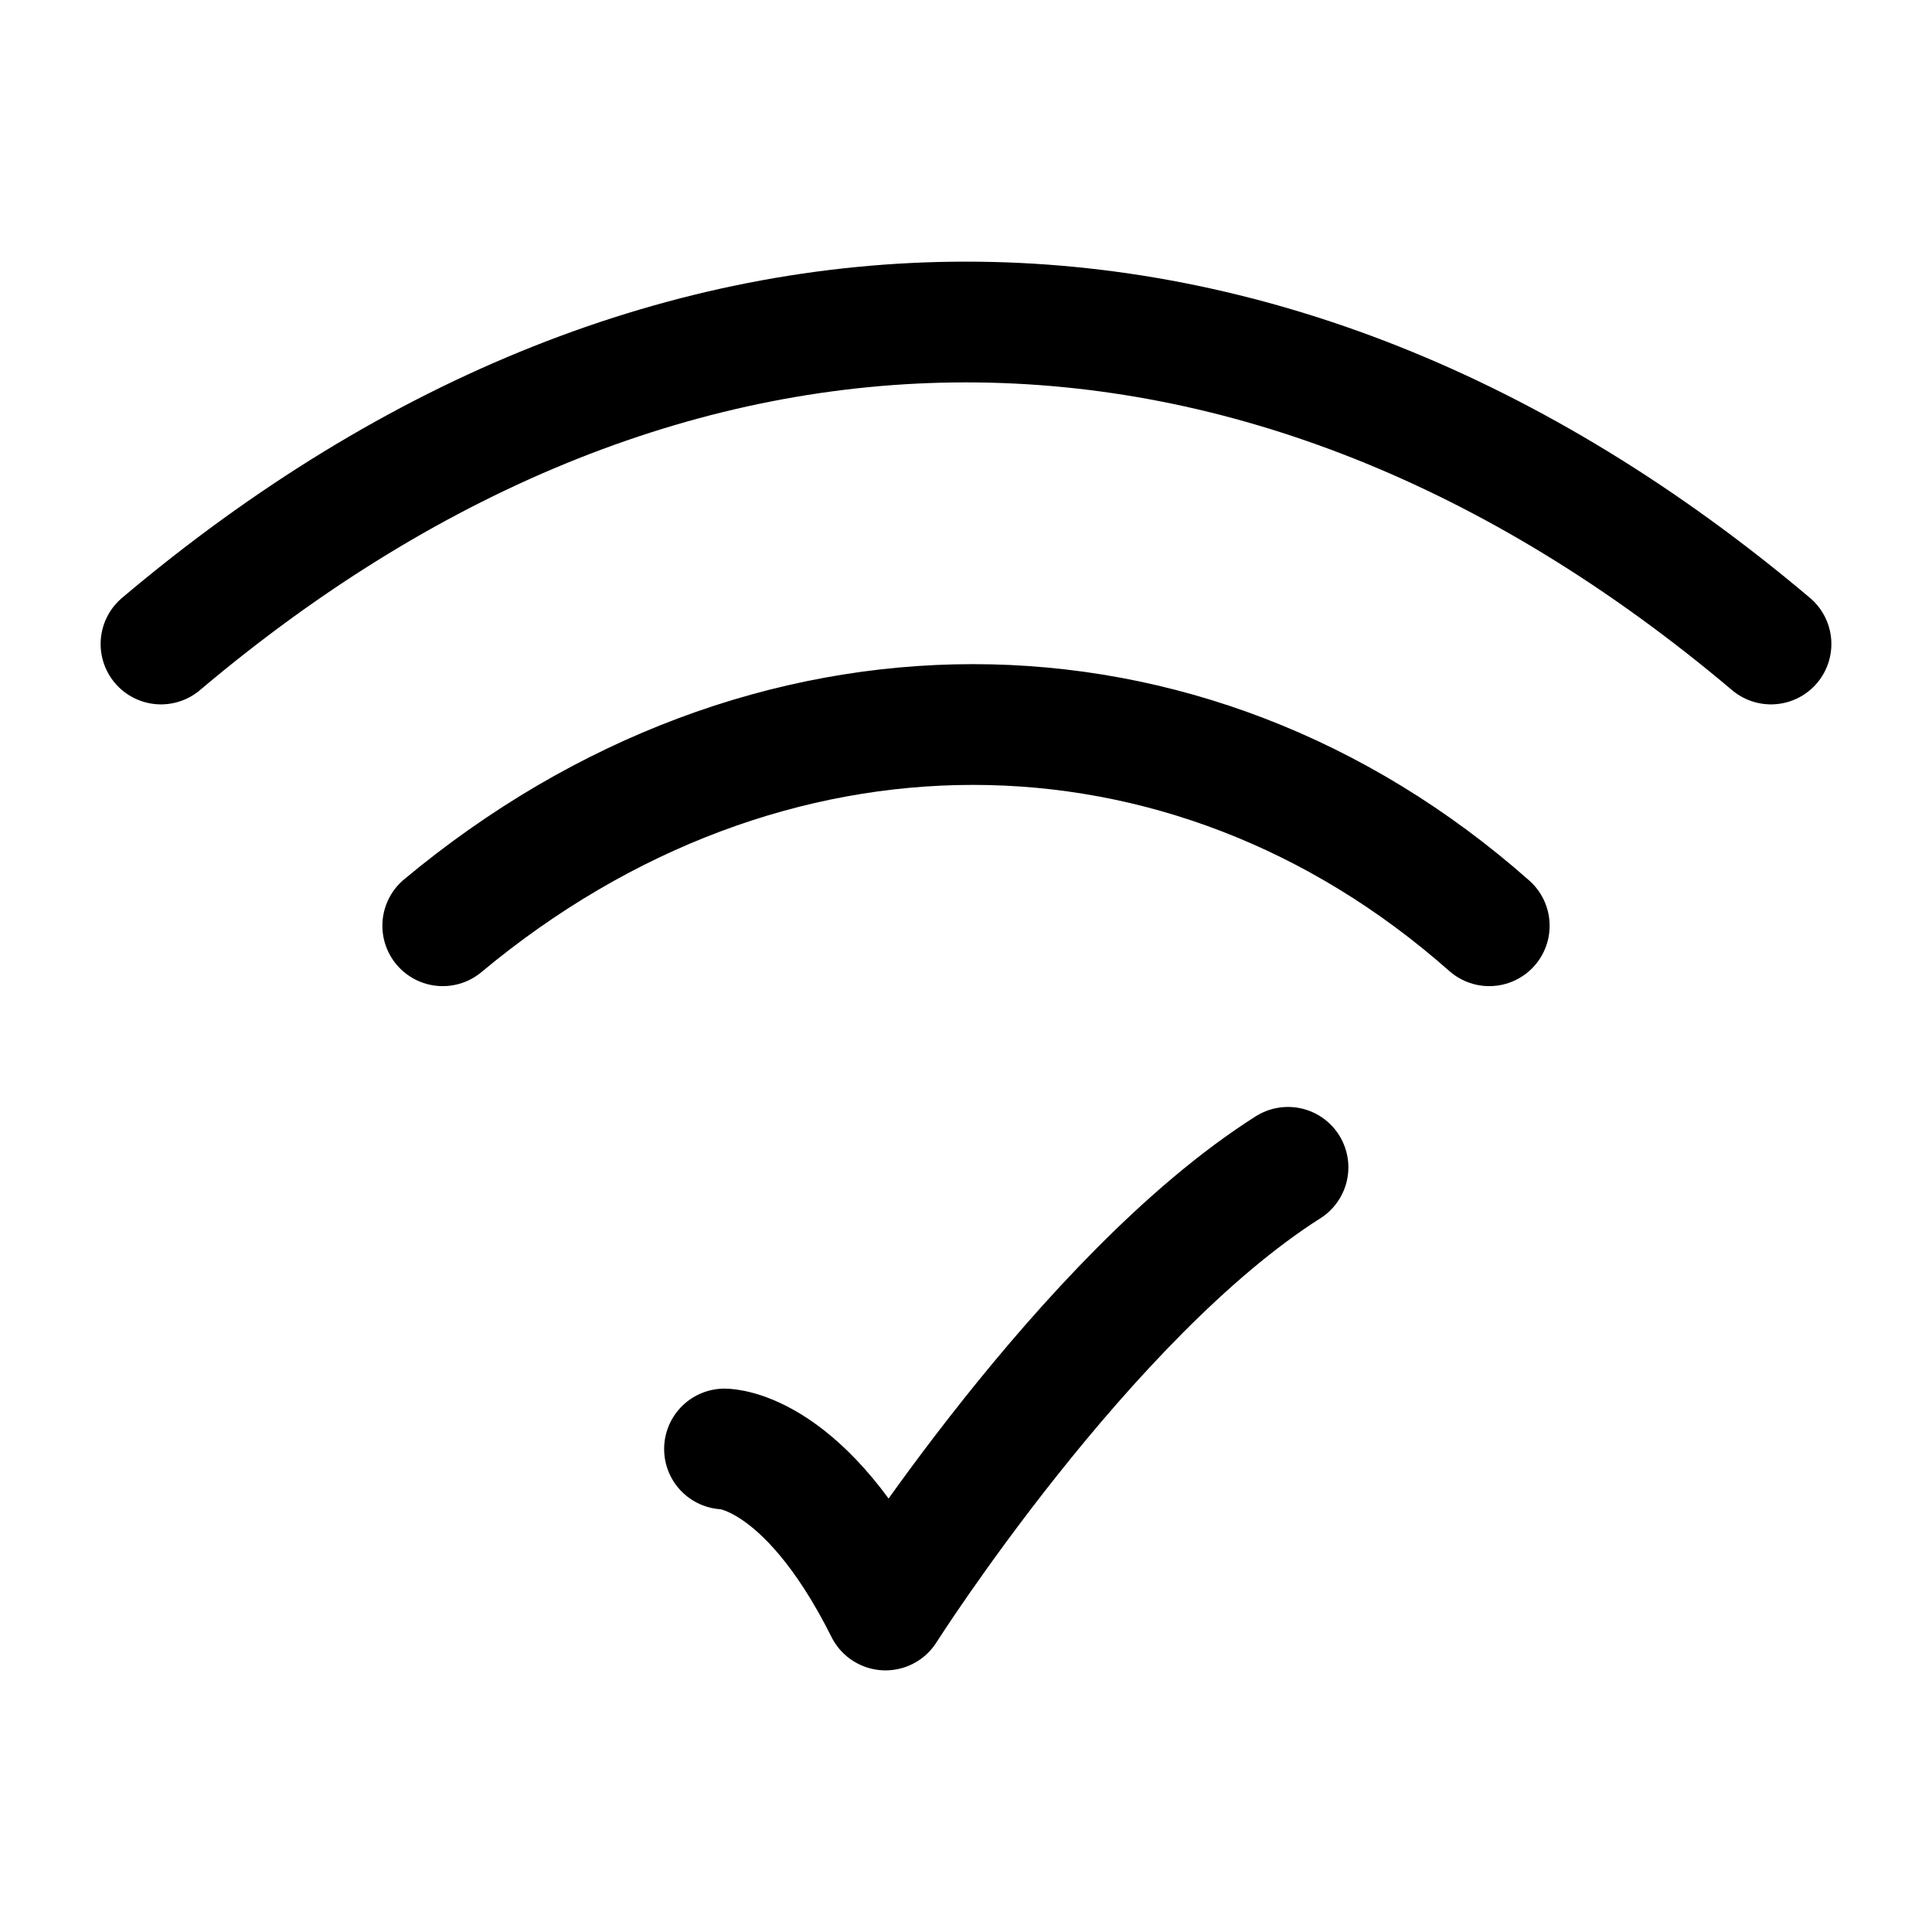 <svg xmlns="http://www.w3.org/2000/svg" width="1em" height="1em" viewBox="0 0 24 24"><path fill="none" stroke="currentColor" stroke-linecap="round" stroke-linejoin="round" stroke-width="1.5" d="M18.5 11.5c-3.768-3.333-9-3.333-13 0M2 8c6.316-5.333 13.684-5.333 20 0M9 18s1 0 2 2c0 0 2.477-3.898 5-5.499" color="currentColor"/></svg>